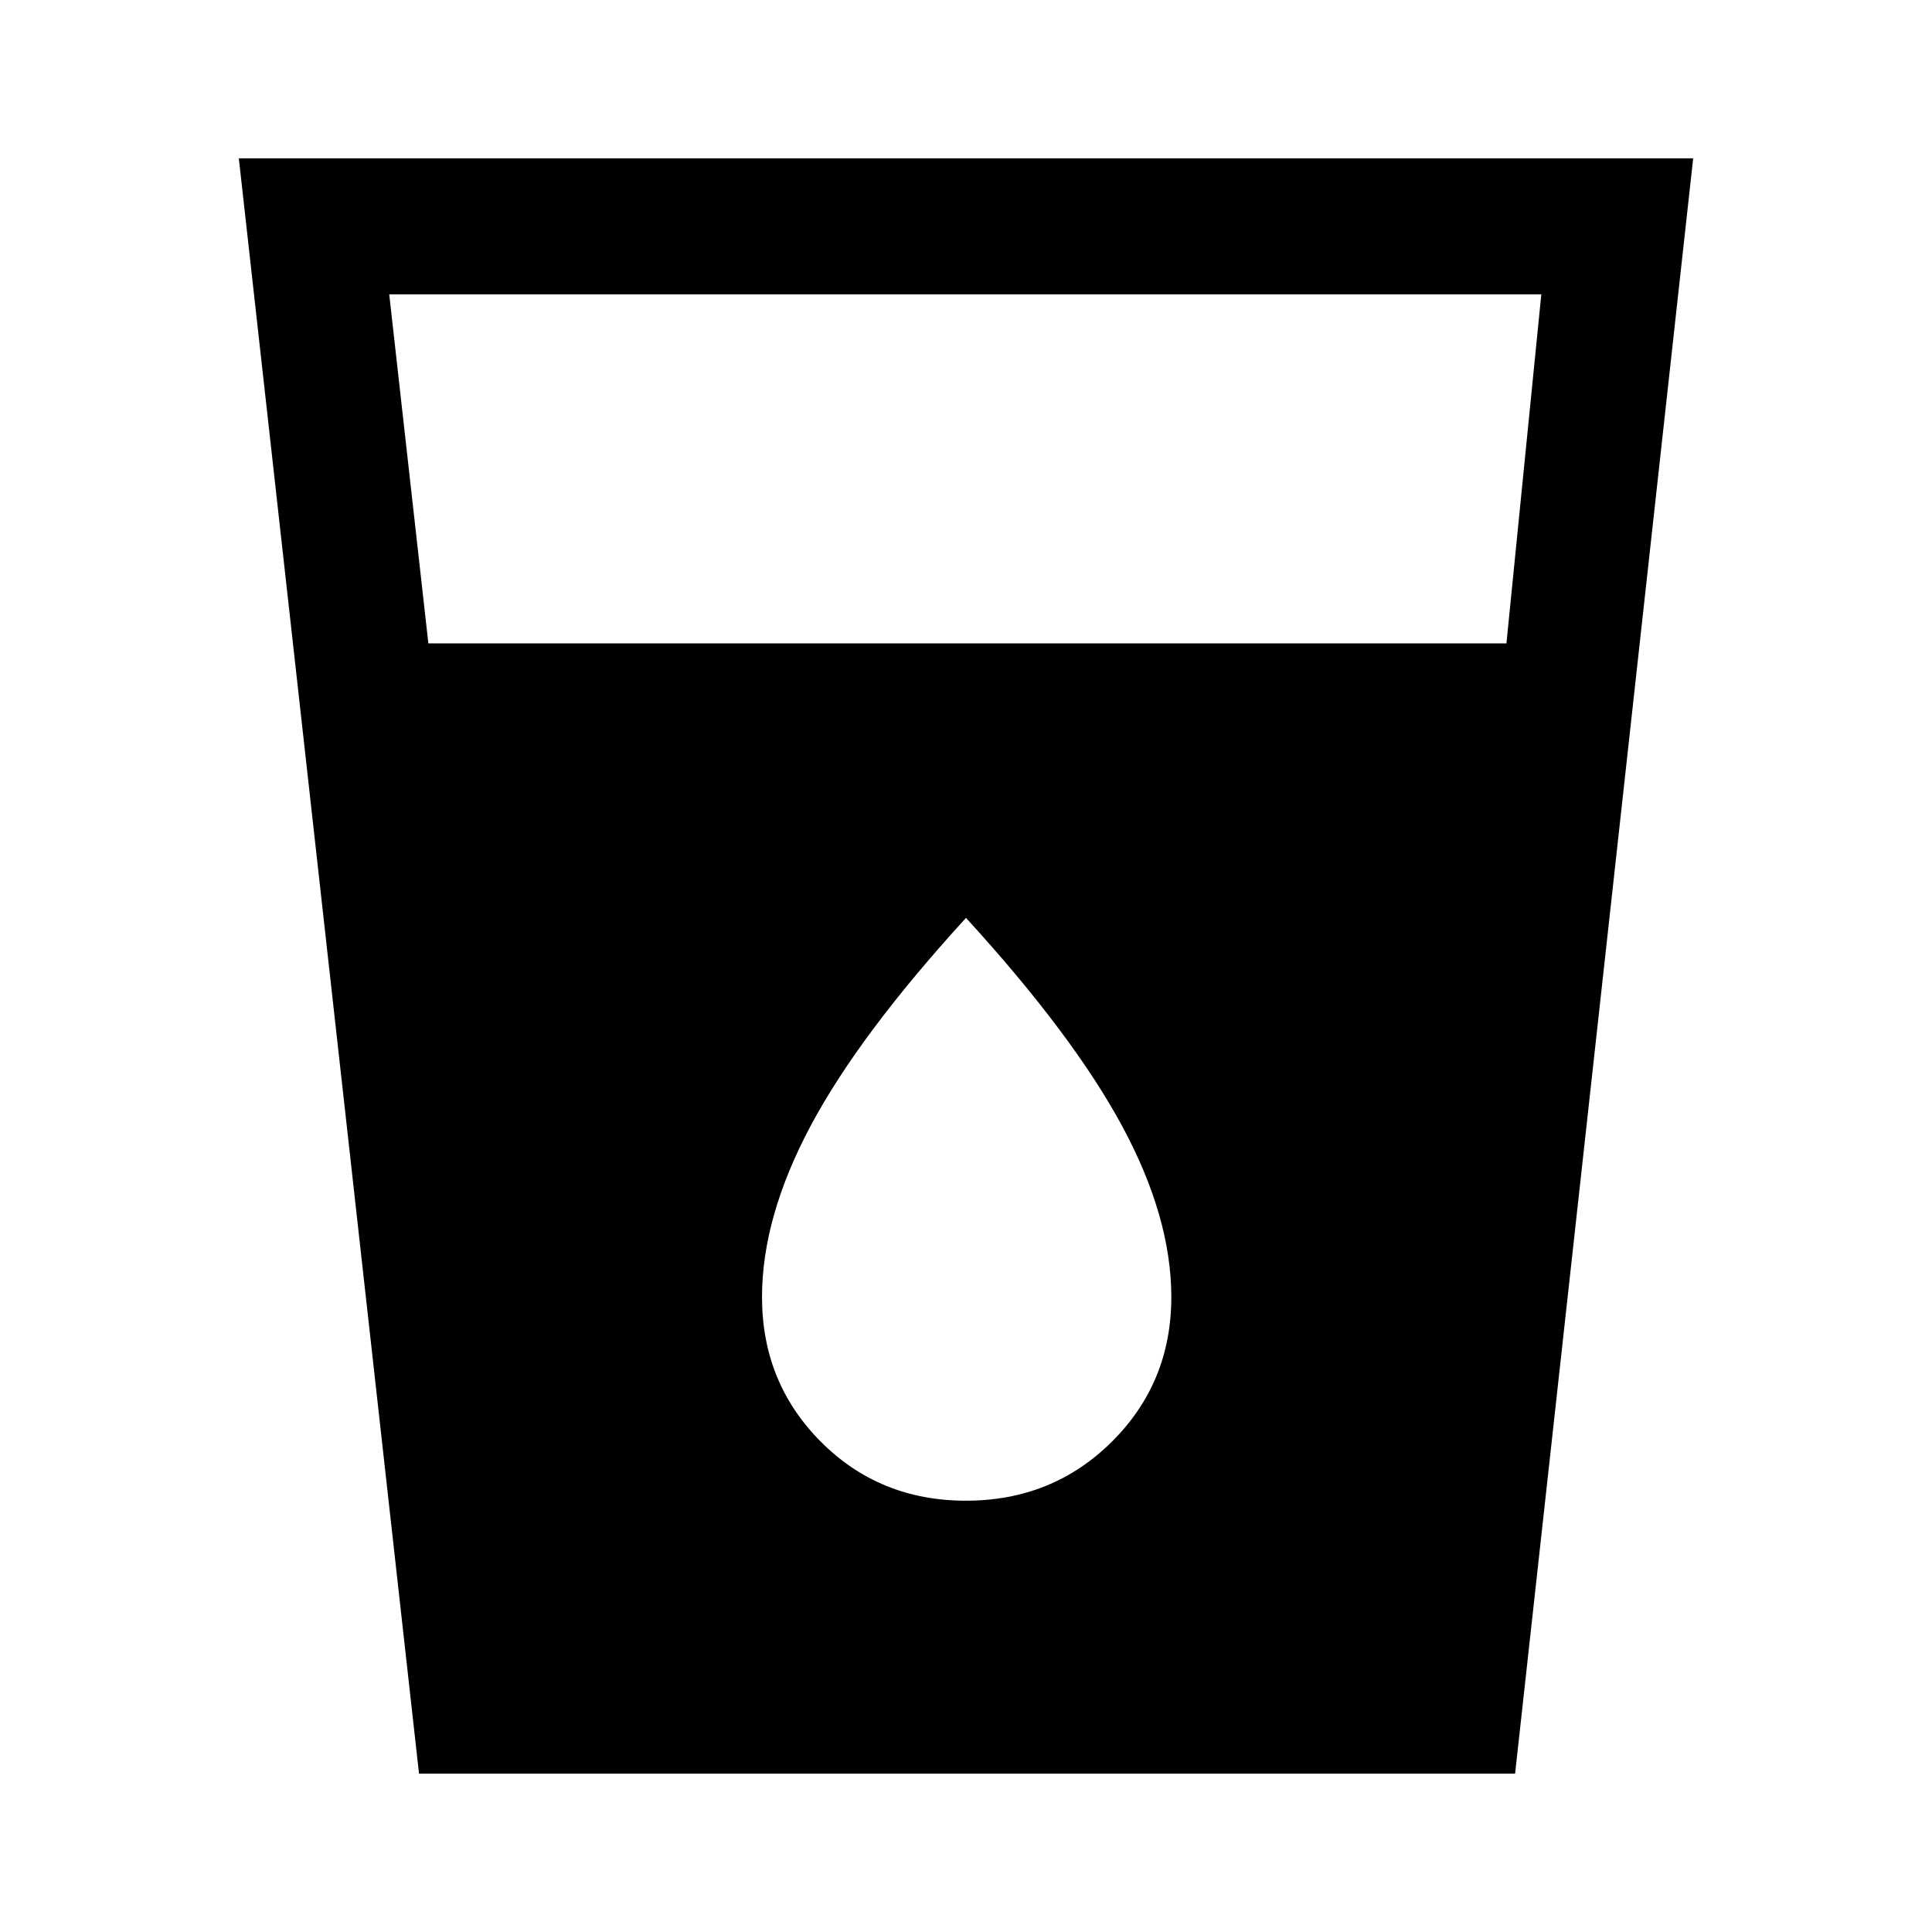 <svg xmlns="http://www.w3.org/2000/svg" height="40" viewBox="0 -960 960 960" width="40"><path d="m208.21-78.67-89.54-802.66h722.66L752.84-78.67H208.21Zm4.64-561.64h535.69l17.33-173.43H193.41l19.44 173.43Zm267.15 426q42.95 0 72.49-29.33 29.53-29.34 29.53-71.87 0-39.7-24.46-85Q533.1-445.82 480-503.9q-53.1 58.08-77.23 103.39-24.13 45.3-24.13 85 0 42.53 29.21 71.87 29.2 29.33 72.15 29.33Z"/></svg>